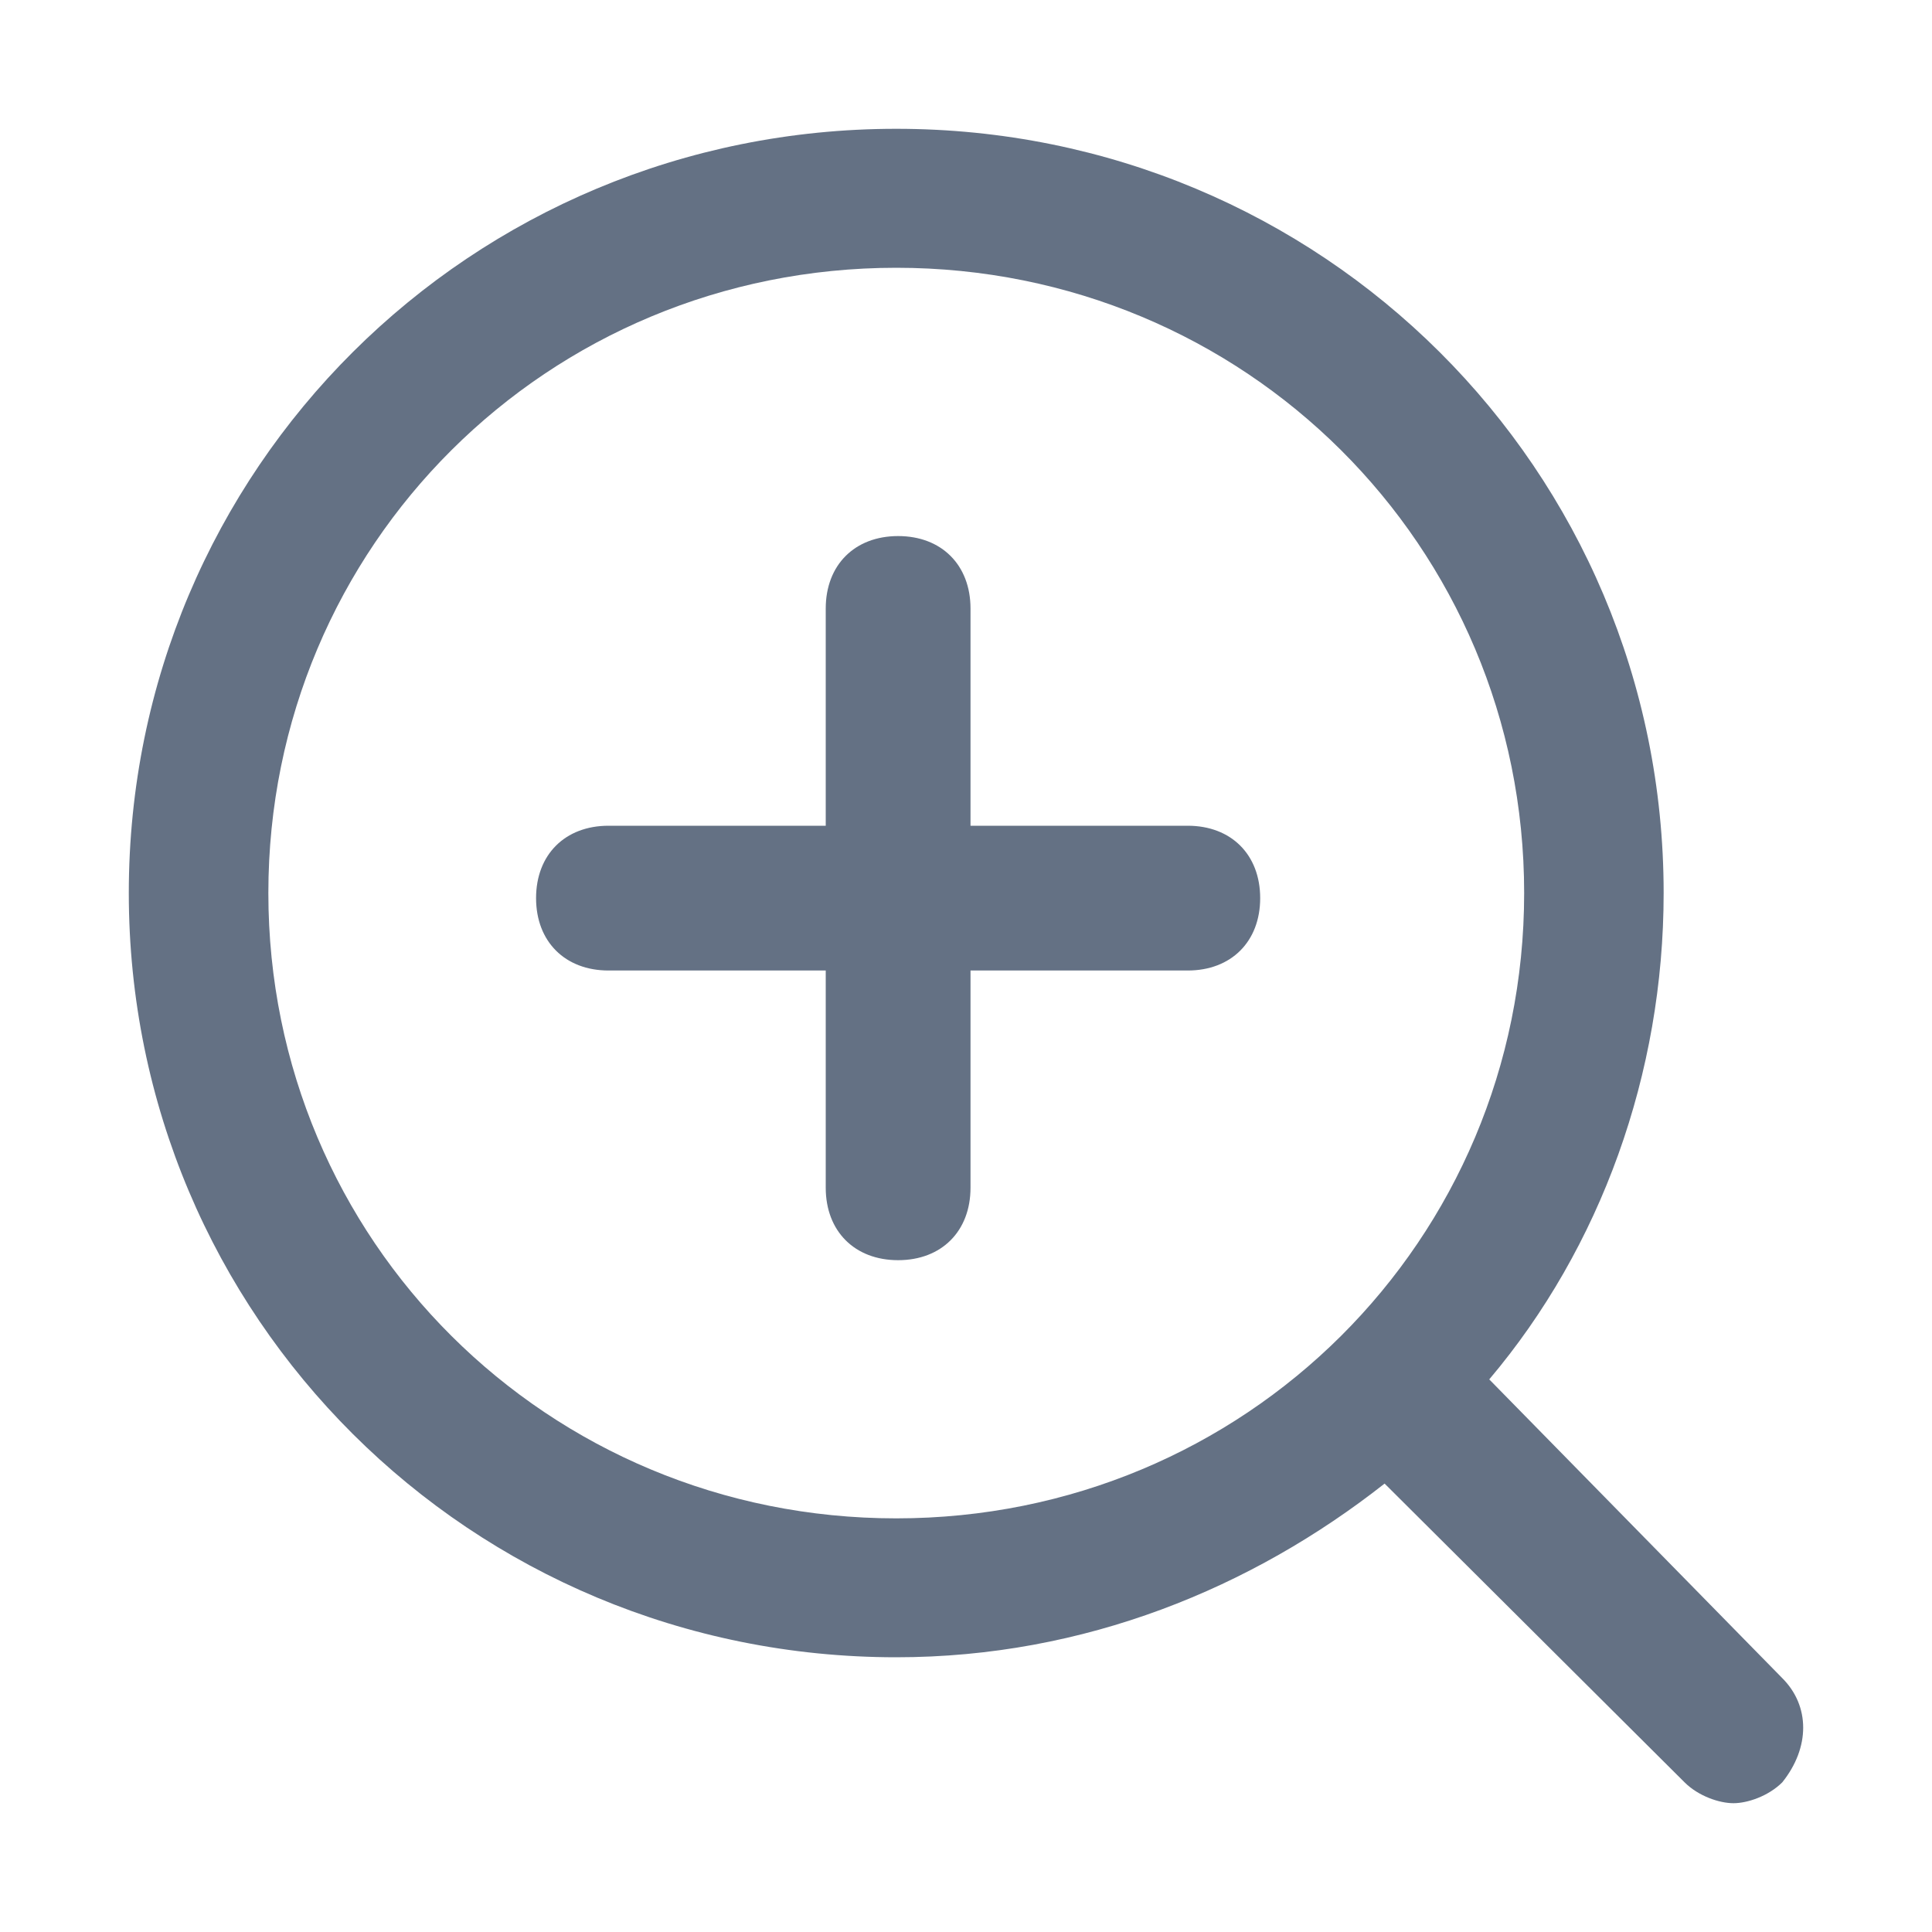 <?xml version="1.0" encoding="UTF-8"?>
<svg width="30px" height="30px" viewBox="0 0 30 30" version="1.1" xmlns="http://www.w3.org/2000/svg" xmlns:xlink="http://www.w3.org/1999/xlink">
    <!-- Generator: Sketch 51.3 (57544) - http://www.bohemiancoding.com/sketch -->
    <title>icon_enlarge</title>
    <desc>Created with Sketch.</desc>
    <defs></defs>
    <g id="181217_前台" stroke="none" stroke-width="1" fill="none" fill-rule="evenodd">
        <g id="民生话术模板-编辑-话术编辑器-平级跳转标识" transform="translate(-2109, -71)" fill="#647184" fill-rule="nonzero">
            <g id="Group-22" transform="translate(2039, 61)">
                <g id="icon_enlarge" transform="translate(70, 10)">
                    <path d="M27.675,26.058 C28.108,26.49 28.108,27.137 27.675,27.676 C27.458,27.892 27.133,28 26.917,28 C26.7,28 26.375,27.892 26.158,27.676 L21.5,23.037 C19.442,24.656 16.842,25.734 13.917,25.734 C7.308,25.734 2,20.448 2,13.867 C2,7.286 7.308,2 13.917,2 C20.525,2 25.833,7.286 25.833,13.867 C25.833,16.672 24.858,19.369 23.125,21.419 L27.675,26.058 Z M18.443,12.822 C19.118,12.822 19.568,13.271 19.568,13.946 C19.568,14.621 19.118,15.07 18.443,15.07 L15.07,15.07 L15.07,18.443 C15.07,19.118 14.621,19.568 13.946,19.568 C13.271,19.568 12.822,19.118 12.822,18.443 L12.822,15.07 L9.449,15.07 C8.774,15.07 8.324,14.621 8.324,13.946 C8.324,13.271 8.774,12.822 9.449,12.822 L12.822,12.822 L12.822,9.449 C12.822,8.774 13.271,8.324 13.946,8.324 C14.621,8.324 15.07,8.774 15.07,9.449 L15.07,12.822 L18.443,12.822 Z M4.167,13.867 C4.167,19.261 8.5,23.577 13.917,23.577 C19.333,23.577 23.667,19.261 23.667,13.867 C23.667,8.473 19.333,4.158 13.917,4.158 C8.5,4.158 4.167,8.473 4.167,13.867 Z"></path>
                </g>
            </g>
        </g>
    </g>
</svg>